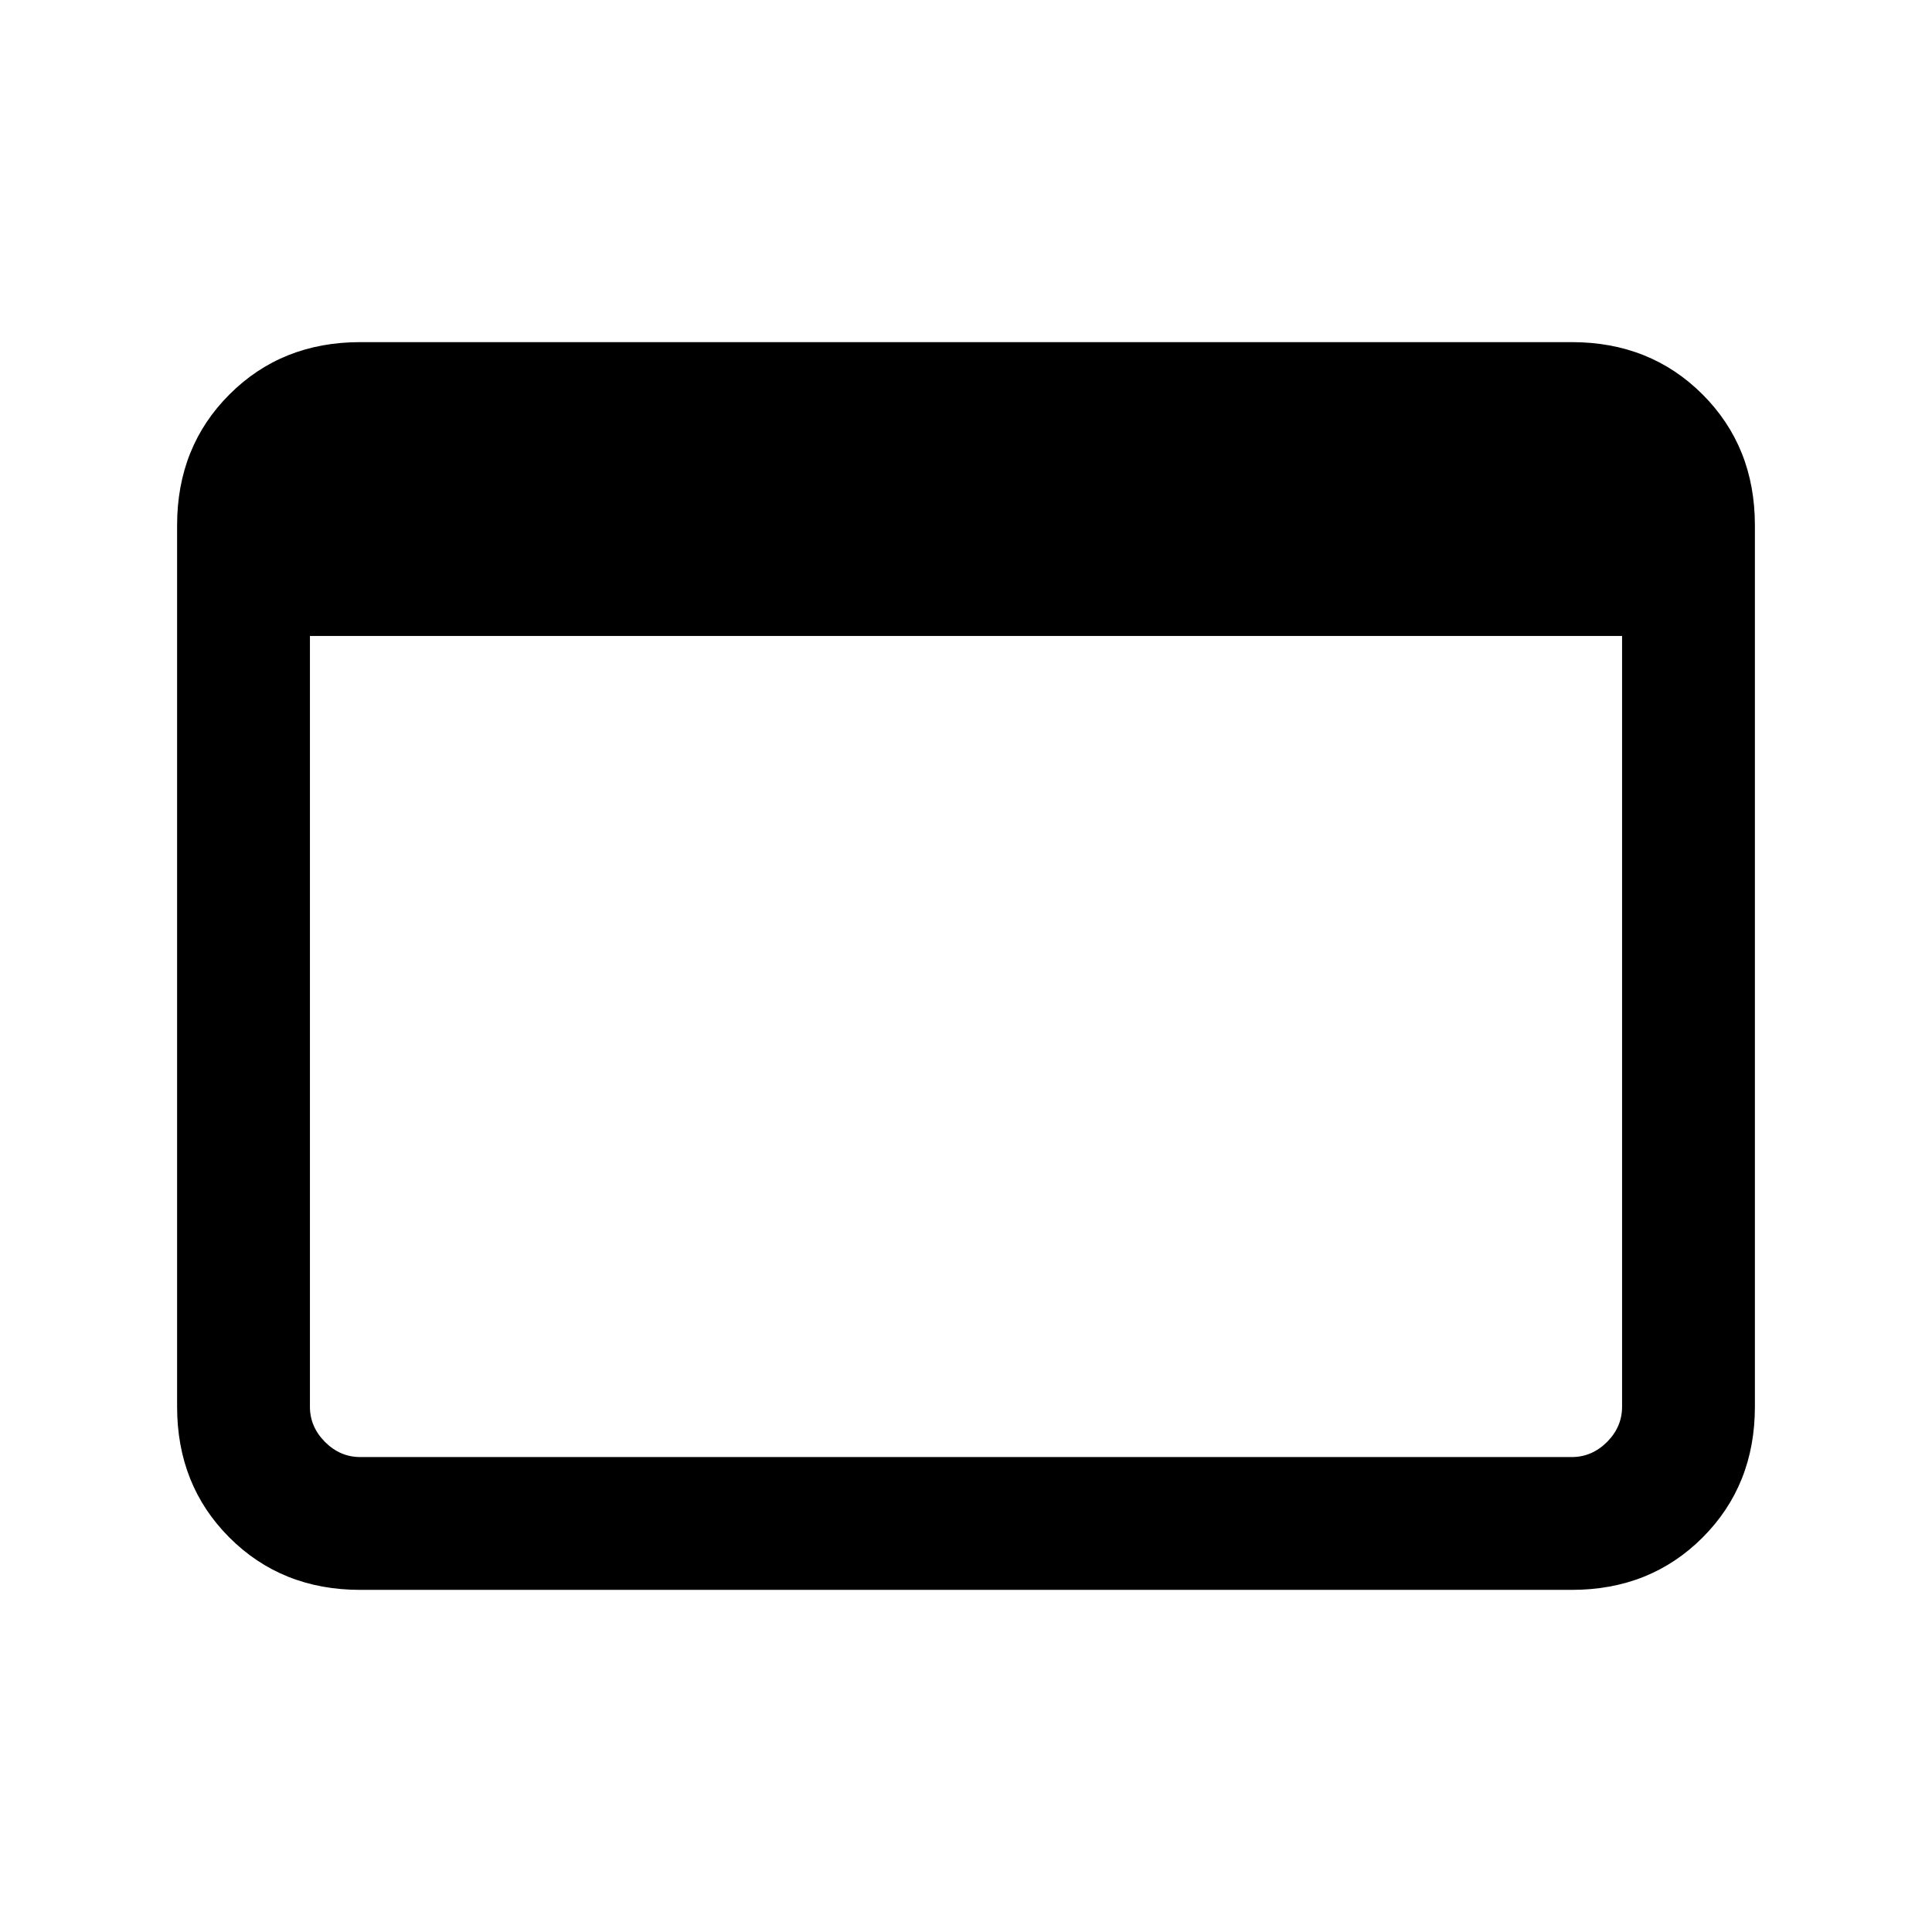 <svg xmlns="http://www.w3.org/2000/svg" height="24" width="24"><path d="M4.475 19.75q-.975 0-1.625-.65t-.65-1.625V6.525q0-.975.65-1.625t1.625-.65h15.05q.975 0 1.625.65t.65 1.625v10.95q0 .975-.65 1.625t-1.625.65Zm0-1.65h15.05q.25 0 .438-.187.187-.188.187-.438V7.9H3.85v9.575q0 .25.188.438.187.187.437.187Z"/></svg>